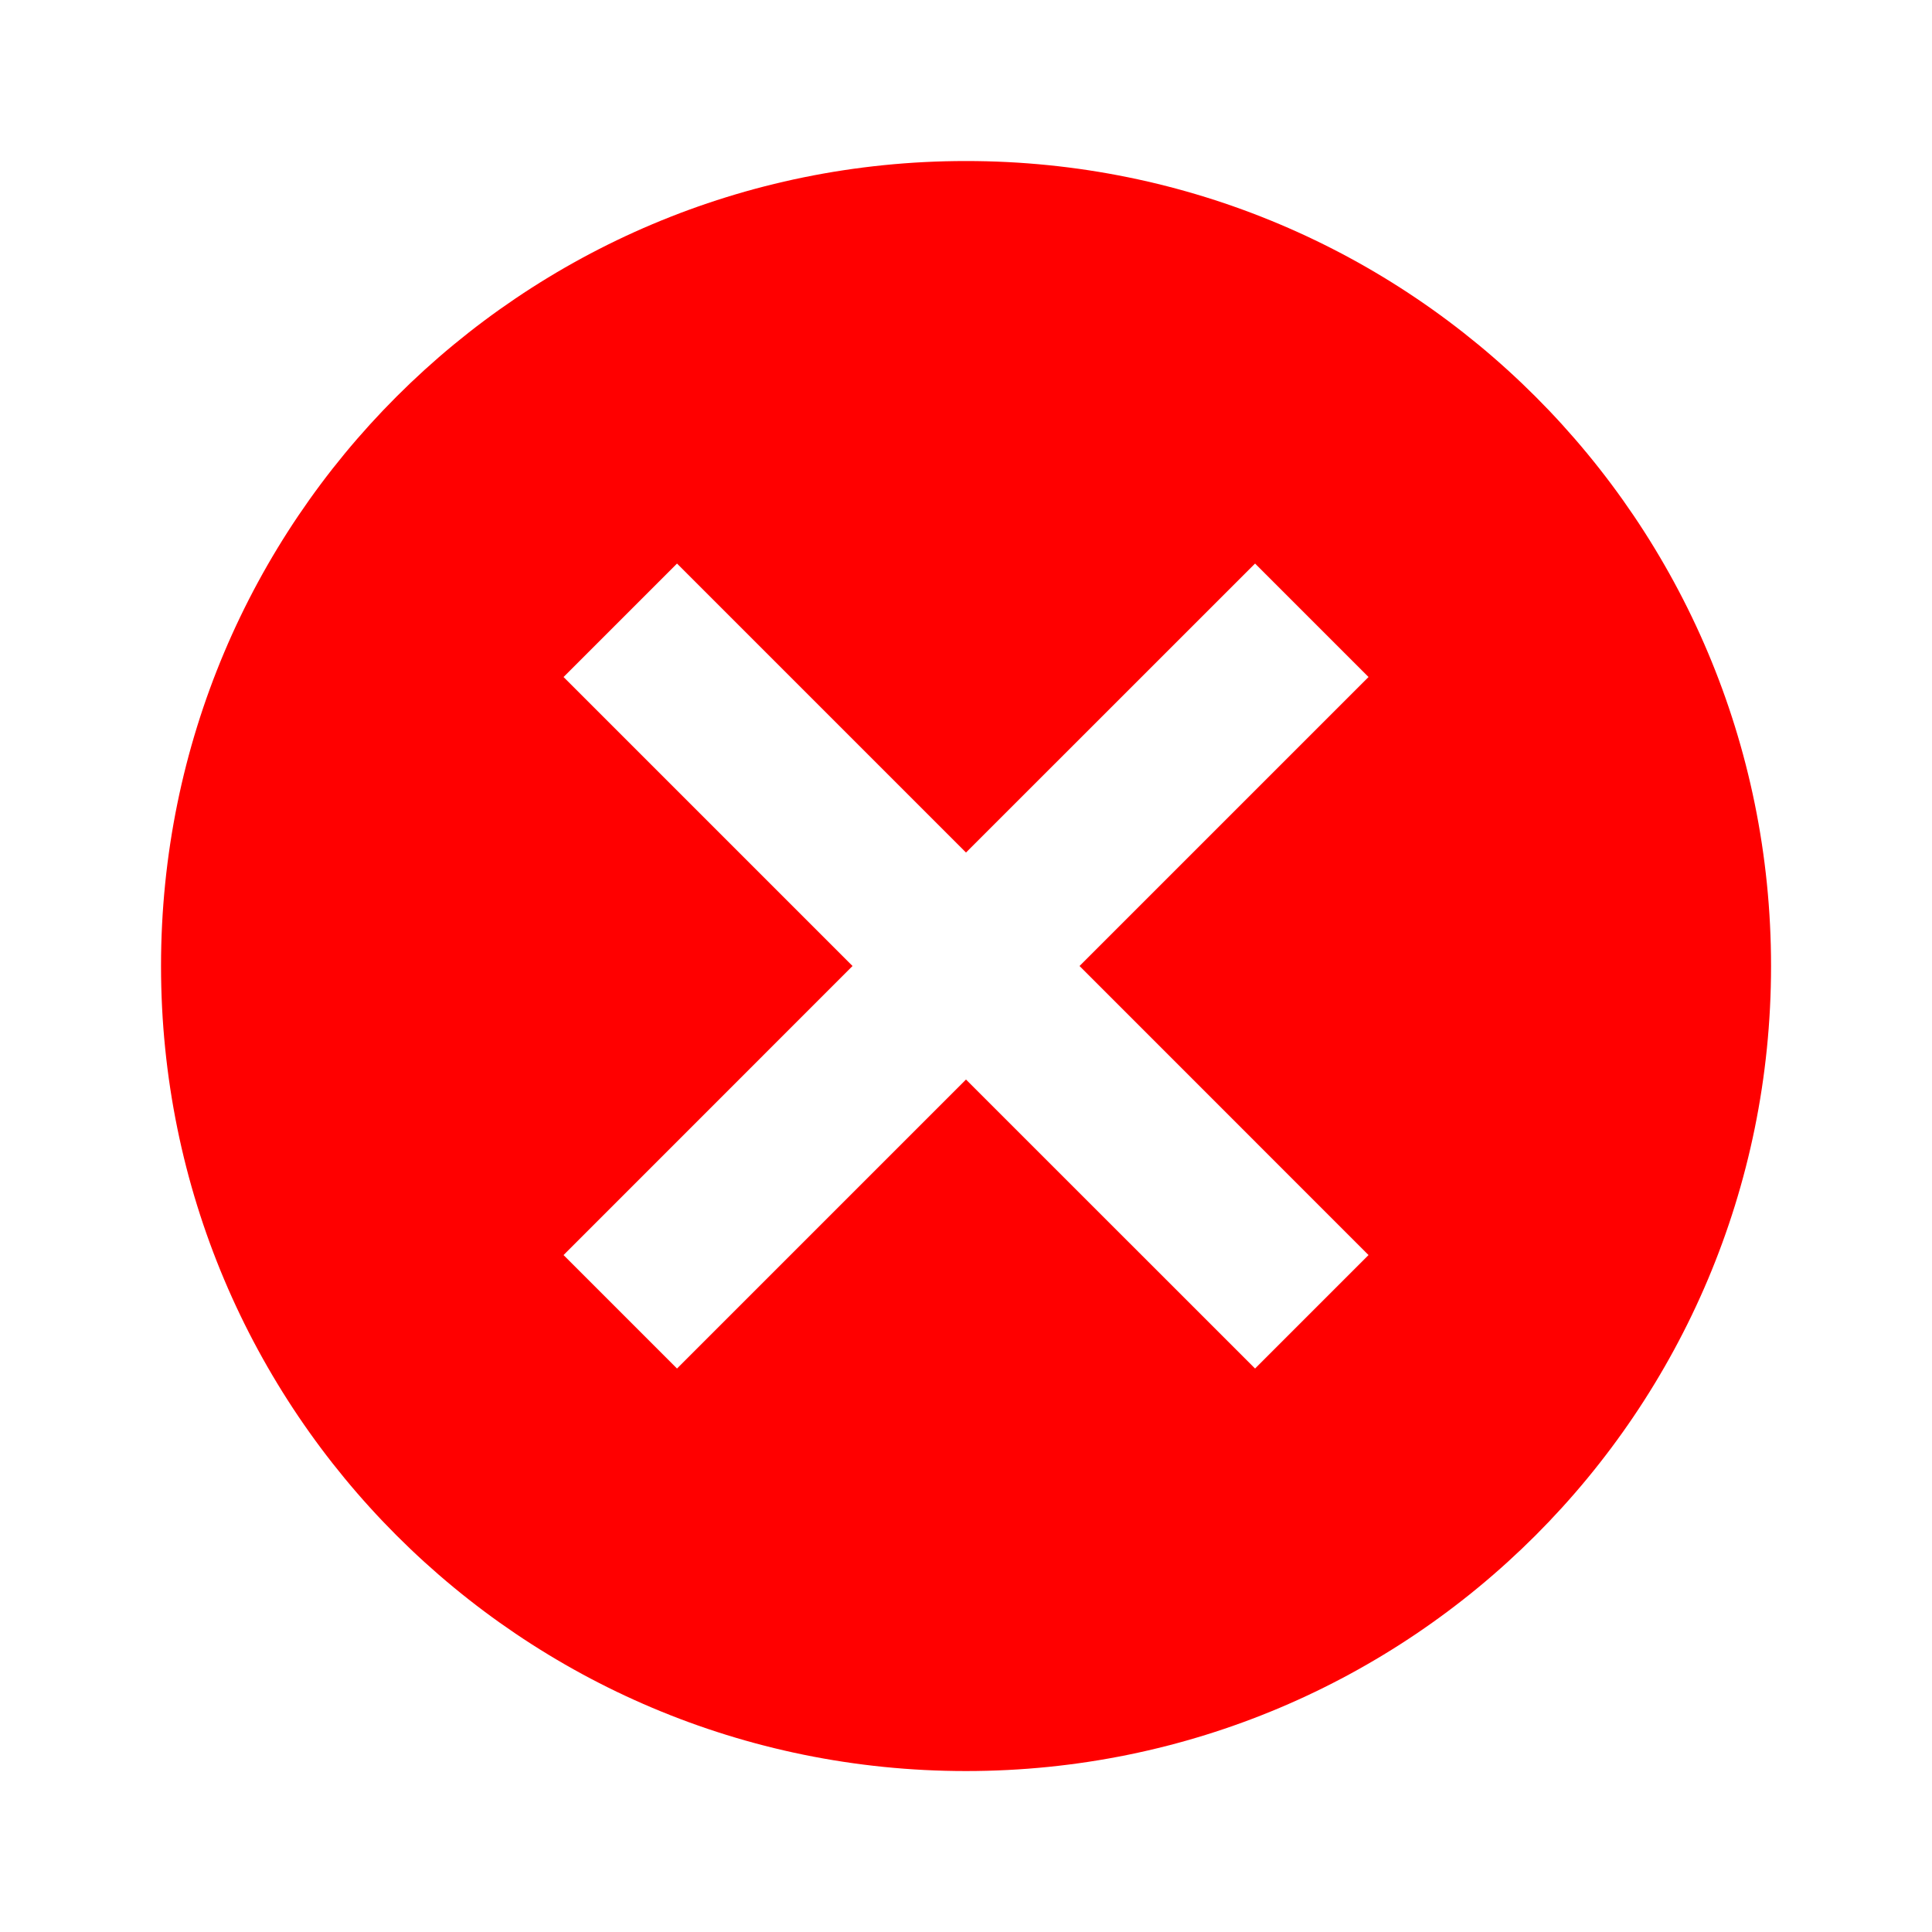 <svg width="26" height="26" viewBox="0 0 26 26" fill="none" xmlns="http://www.w3.org/2000/svg">
<path d="M13 2.167C7.009 2.167 2.167 7.009 2.167 13C2.167 18.991 7.009 23.834 13 23.834C18.991 23.834 23.834 18.991 23.834 13C23.834 7.009 18.991 2.167 13 2.167ZM18.417 16.89L16.89 18.417L13 14.528L9.111 18.417L7.584 16.89L11.473 13L7.584 9.111L9.111 7.584L13 11.473L16.89 7.584L18.417 9.111L14.528 13L18.417 16.89Z" fill="#FF0000"/>
</svg>
